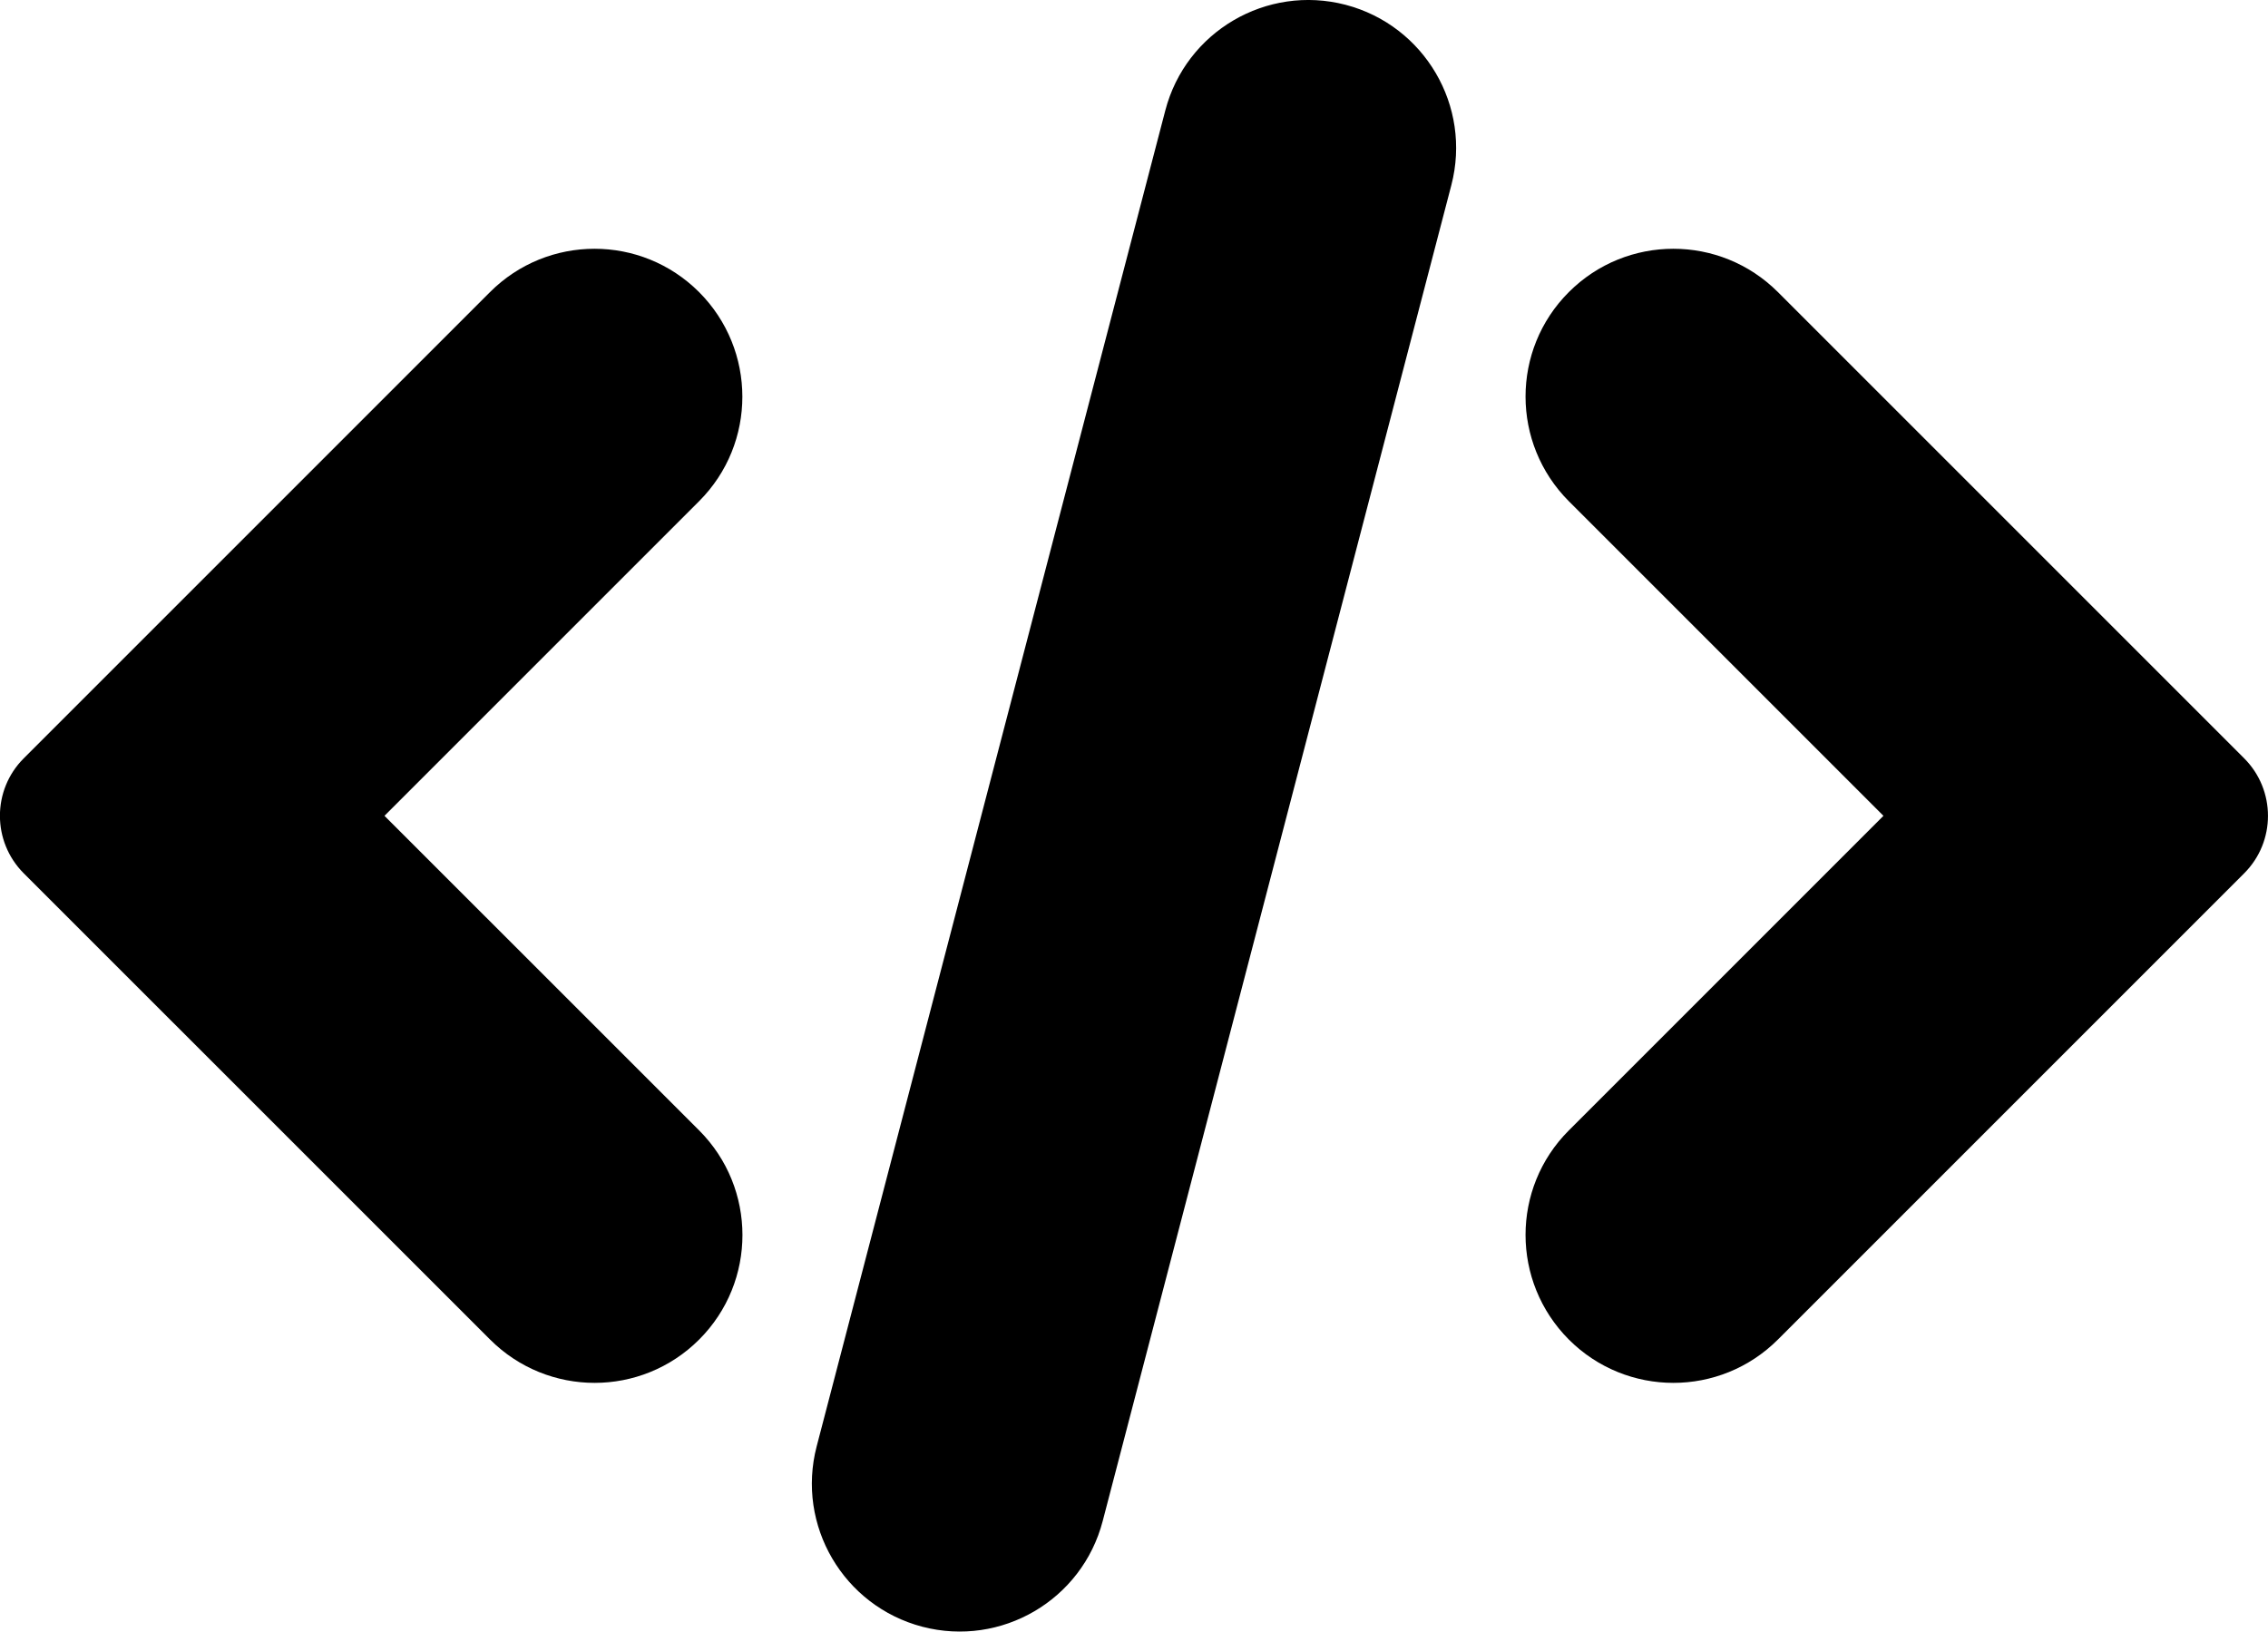 <?xml version="1.0" encoding="utf-8"?>
<!-- Generator: Adobe Illustrator 18.1.1, SVG Export Plug-In . SVG Version: 6.00 Build 0)  -->
<svg version="1.1" id="Layer_1" xmlns="http://www.w3.org/2000/svg" xmlns:xlink="http://www.w3.org/1999/xlink" x="0px" y="0px"
	 viewBox="0 0 25 17.986" style="enable-background:new 0 0 25 17.986;" xml:space="preserve">
<g id="code.svg">
	<g>
		<path d="M19.598,3.22c-0.637-0.637-1.668-0.637-2.305,0c-0.637,0.637-0.635,1.668,0,2.305l3.468,3.468l-3.468,3.468
			c-0.637,0.637-0.635,1.668,0,2.305c0.637,0.637,1.668,0.637,2.305,0l5.14-5.14c0.349-0.349,0.349-0.916,0-1.266L19.598,3.22z"/>
		<path d="M5.402,14.766c0.637,0.637,1.668,0.637,2.305,0s0.635-1.668,0-2.305L4.238,8.993l3.468-3.468
			c0.637-0.637,0.635-1.668,0-2.305c-0.637-0.637-1.668-0.637-2.305,0l-5.14,5.14c-0.349,0.349-0.349,0.916,0,1.266L5.402,14.766z"
			/>
	</g>
	<path d="M15.998,2.041c0.227-0.871-0.296-1.76-1.165-1.988c-0.871-0.227-1.761,0.294-1.988,1.165L9.002,15.944
		c-0.227,0.871,0.296,1.76,1.165,1.988c0.871,0.227,1.761-0.294,1.988-1.165L15.998,2.041z"/>
</g>
</svg>
